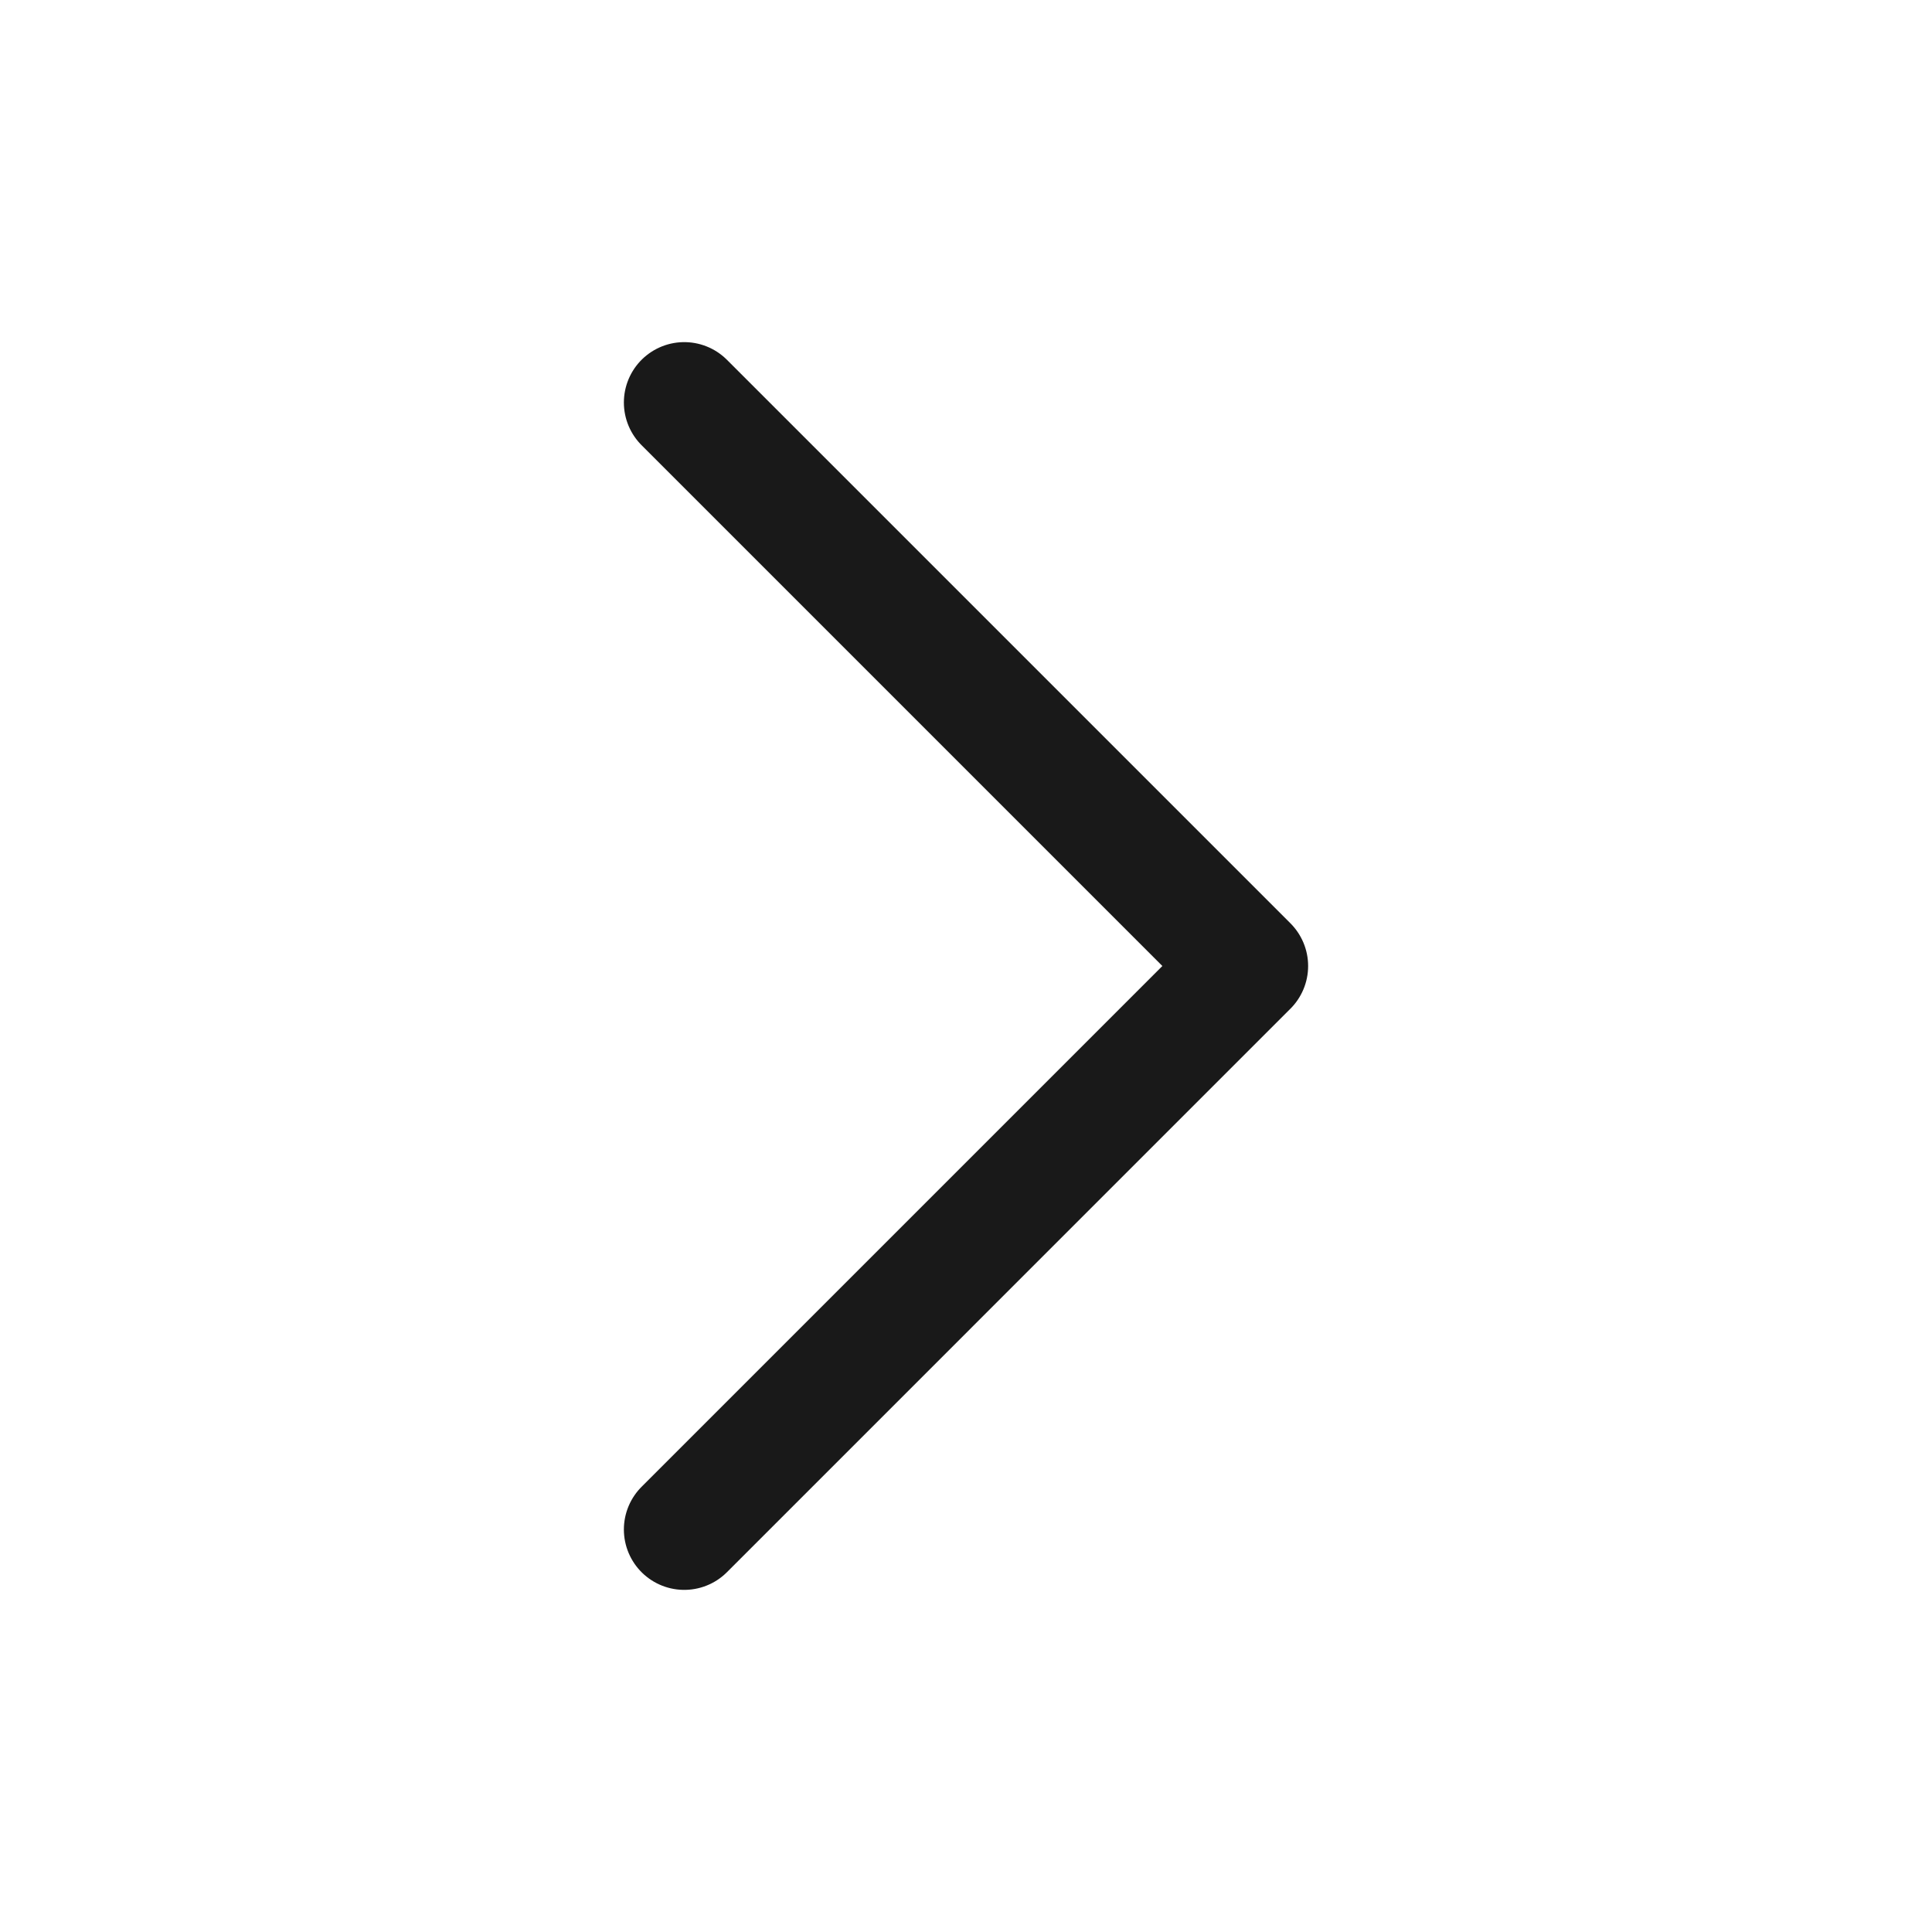 <svg width="24" height="24" viewBox="0 0 24 24" fill="none" xmlns="http://www.w3.org/2000/svg">
<path d="M8.5 5L15.5 12L8.5 19" stroke="#191919" stroke-width="1.5" stroke-linecap="round" stroke-linejoin="round"/>
</svg>

